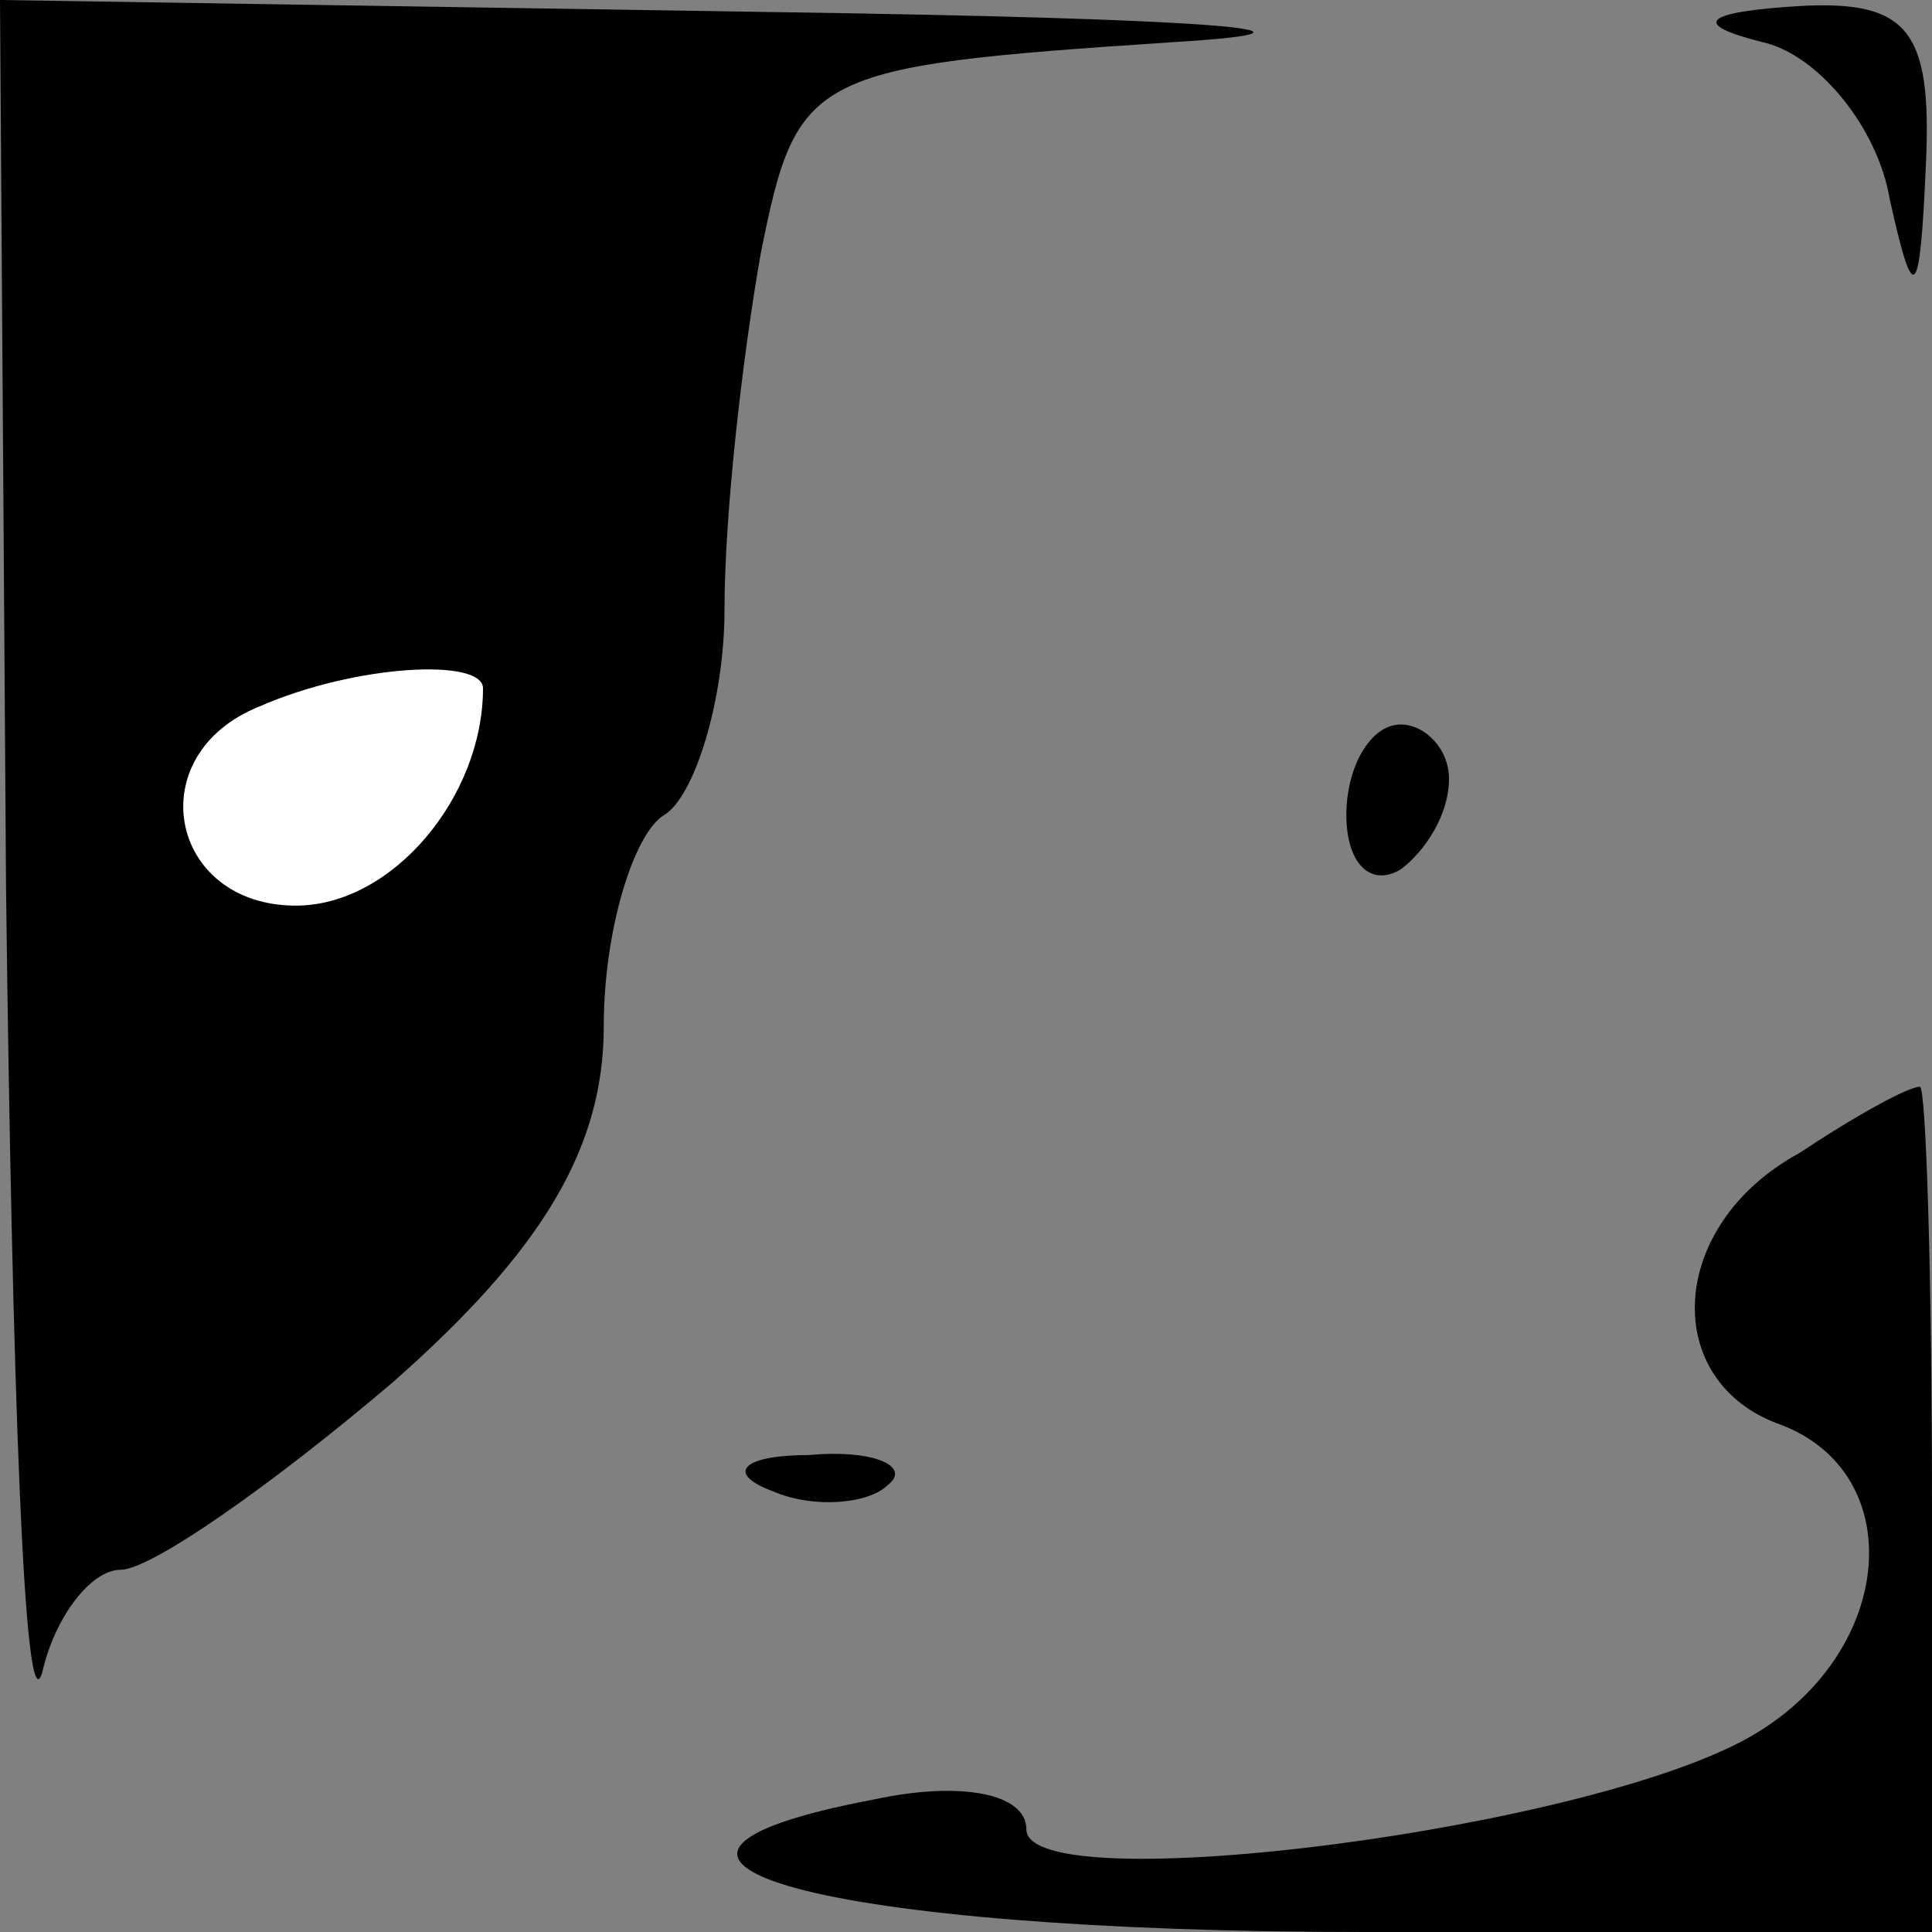 <?xml version="1.0" standalone="no"?>
<!DOCTYPE svg PUBLIC "-//W3C//DTD SVG 20010904//EN"
 "http://www.w3.org/TR/2001/REC-SVG-20010904/DTD/svg10.dtd">
<svg version="1.0" xmlns="http://www.w3.org/2000/svg"
 width="32pt" height="32pt" viewBox="0 0 32 32"
 preserveAspectRatio="xMidYMid meet">
<rect x="0" y="0" width="32" height="32" fill="#808080" stroke="none"/>
<g transform="translate(0,32) scale(0.1,-0.1)"
fill="#000000" stroke="none">
<path fill="#000000" stroke="none" d="M1 173 c1 -82 3 -140 6 -130 2 9 8 17
13 17 5 0 25 14 45 31 25 22 35 39 35 59 0 16 5 32 10 35 5 3 10 19 10 34 0
16 3 42 6 59 6 30 8 31 68 35 33 2 4 4 -66 5 l-128 2 1 -147z"/>
<path fill="#ffffff" stroke="none" d="M80 206 c0 -18 -15 -36 -31 -36 -21 0
-26 25 -6 33 16 7 37 8 37 3z"/>
<path fill="#000000" stroke="none" d="M292 313 c9 -2 19 -14 21 -26 4 -18 5
-17 6 6 1 22 -3 27 -21 26 -16 -1 -18 -3 -6 -6z"/>
<path fill="#000000" stroke="none" d="M223 185 c0 -8 4 -12 9 -9 4 3 8 9 8
15 0 5 -4 9 -8 9 -5 0 -9 -7 -9 -15z"/>
<path fill="#000000" stroke="none" d="M298 129 c-22 -12 -23 -38 -3 -45 21
-8 19 -37 -4 -51 -26 -16 -121 -28 -121 -16 0 6 -11 8 -25 5 -53 -10 -9 -22
81 -22 l94 0 0 70 c0 39 -1 70 -2 70 -2 0 -11 -5 -20 -11z"/>
<path fill="#000000" stroke="none" d="M128 73 c7 -3 16 -2 19 1 4 3 -2 6 -13
5 -11 0 -14 -3 -6 -6z"/>
</g>
</svg>
